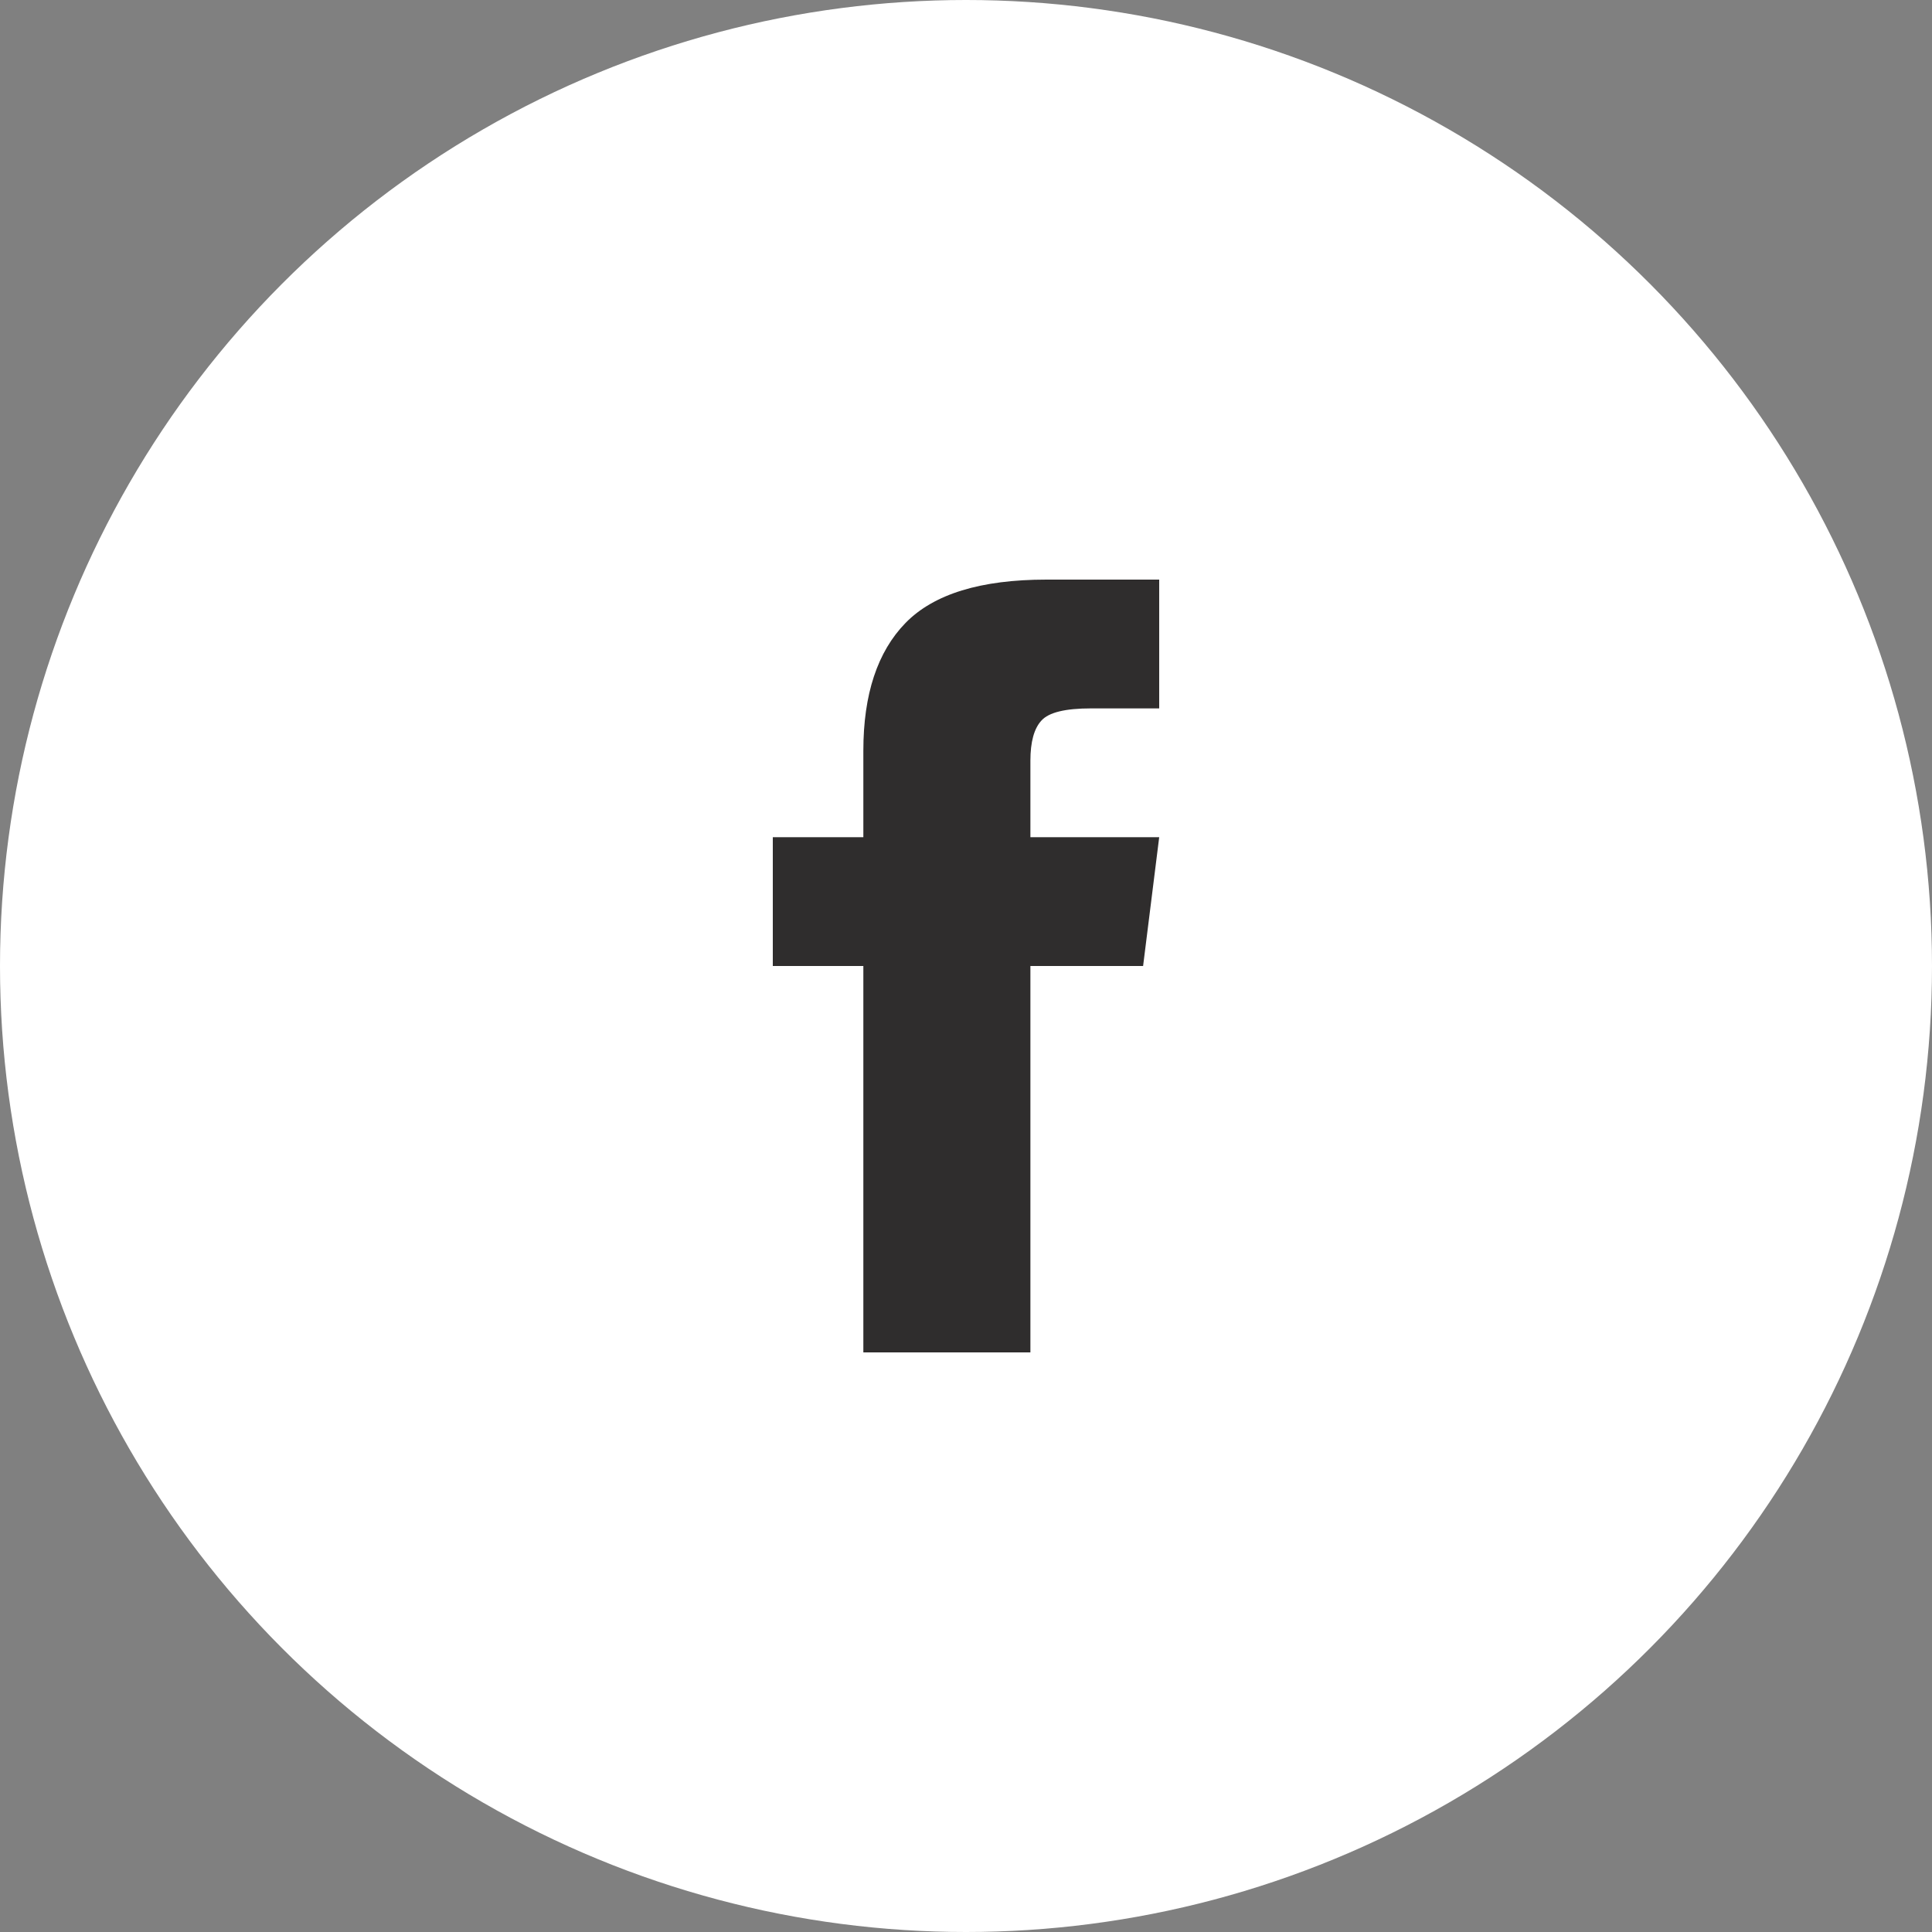 <?xml version="1.0" encoding="UTF-8"?>
<svg width="30px" height="30px" viewBox="0 0 30 30" version="1.1" xmlns="http://www.w3.org/2000/svg" xmlns:xlink="http://www.w3.org/1999/xlink">
    <rect x="0" y="0" width="30" height="30" fill="#808080" stroke="none"/>
    <title>11589122-80F9-4D15-990D-A6597BCEDBD4</title>
    <g id="5.0---Interface" stroke="none" stroke-width="1" fill="none" fill-rule="evenodd">
        <g id="Home-Page-UI-Breakdown-1.0" transform="translate(-913, -2676)">
            <g id="Group-6" transform="translate(644, 280)">
                <g id="Group-13" transform="translate(269, 2396)">
                    <circle id="Oval" fill="#FFFFFF" cx="15" cy="15" r="15"></circle>
                    <path d="M16,21 L16,15 L17.75,15 L18,13 L16,13 L16,11.812 C16,11.521 16.057,11.312 16.172,11.188 C16.286,11.062 16.542,11 16.938,11 L16.938,11 L18,11 L18,9 L16.25,9 C15.229,9 14.5,9.224 14.062,9.672 C13.625,10.12 13.406,10.781 13.406,11.656 L13.406,11.656 L13.406,13 L12,13 L12,15 L13.406,15 L13.406,21 L16,21 Z" id="" fill="#2F2D2D" fill-rule="nonzero"></path>
                </g>
            </g>
        </g>
    </g>
</svg>